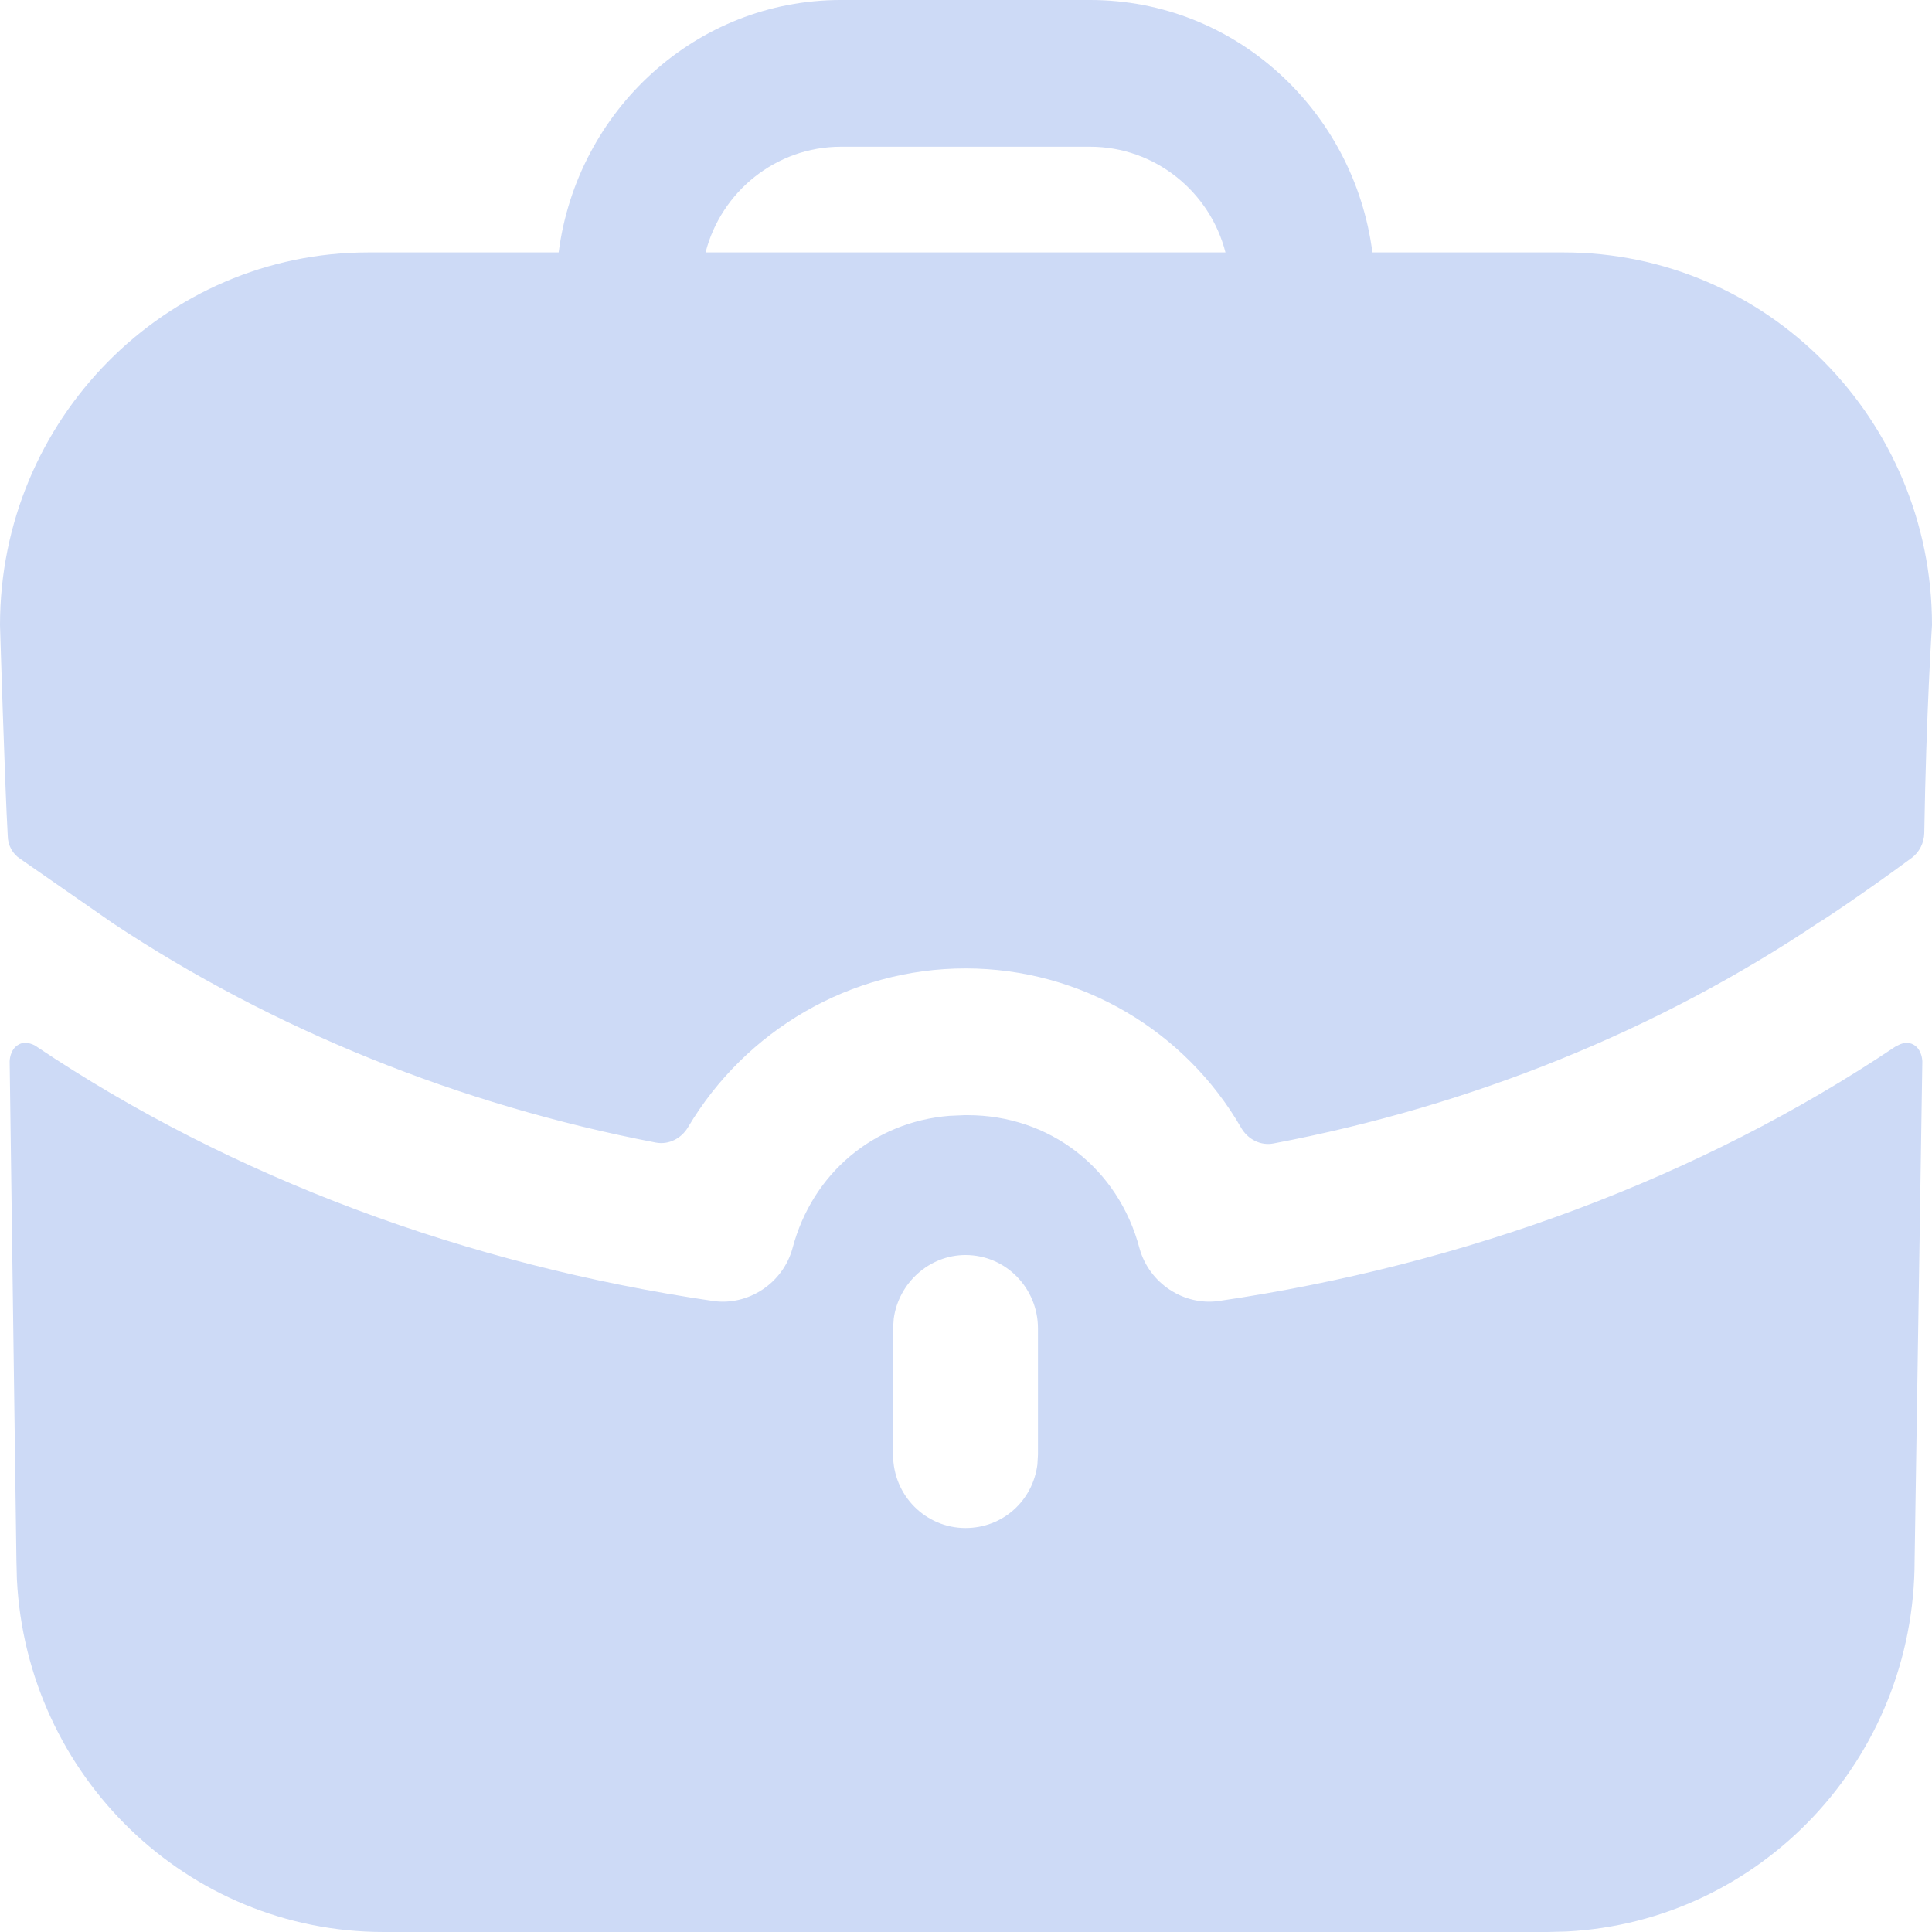 <svg width="20" height="20" viewBox="0 0 20 20" fill="none" xmlns="http://www.w3.org/2000/svg">
<path d="M19.81 10.815C19.882 10.856 19.896 10.942 19.899 10.974L19.9 10.987L19.82 16.152C19.82 18.212 18.224 19.892 16.214 19.995L16.018 20H3.972C1.937 20 0.277 18.384 0.175 16.35L0.17 16.152L0.1 10.987C0.1 10.987 0.1 10.866 0.19 10.815C0.27 10.765 0.37 10.825 0.38 10.835C2.401 12.192 4.832 13.094 7.384 13.468C7.744 13.519 8.104 13.286 8.204 12.922C8.41 12.143 9.048 11.614 9.827 11.551L9.985 11.544H10.015C10.865 11.544 11.576 12.091 11.796 12.922C11.896 13.286 12.256 13.519 12.616 13.468C15.168 13.094 17.599 12.192 19.62 10.835C19.62 10.835 19.64 10.825 19.66 10.815C19.7 10.795 19.76 10.785 19.81 10.815ZM9.995 12.992C9.619 12.992 9.302 13.282 9.252 13.65L9.245 13.752V15.058C9.245 15.484 9.585 15.818 9.995 15.818C10.38 15.818 10.69 15.537 10.739 15.162L10.745 15.058V13.752C10.745 13.337 10.415 12.992 9.995 12.992ZM11.286 0C12.786 0 14.017 1.144 14.207 2.613H16.188C18.289 2.613 20 4.344 20 6.471C20 6.471 19.94 7.371 19.92 8.625C19.918 8.724 19.87 8.821 19.791 8.88C19.31 9.235 18.869 9.529 18.829 9.549C17.169 10.663 15.239 11.447 13.183 11.837C13.049 11.863 12.916 11.793 12.848 11.674C12.272 10.675 11.196 10.025 9.995 10.025C8.802 10.025 7.716 10.668 7.123 11.668C7.054 11.785 6.923 11.853 6.79 11.828C4.751 11.437 2.821 10.654 1.171 9.559L0.21 8.891C0.13 8.84 0.08 8.749 0.08 8.648C0.05 8.132 0 6.471 0 6.471C0 4.344 1.711 2.613 3.812 2.613H5.783C5.973 1.144 7.204 0 8.704 0H11.286ZM11.286 1.519H8.704C8.034 1.519 7.464 1.985 7.304 2.613H12.686C12.526 1.985 11.956 1.519 11.286 1.519Z" fill="#CDDAF6"/>
</svg>
